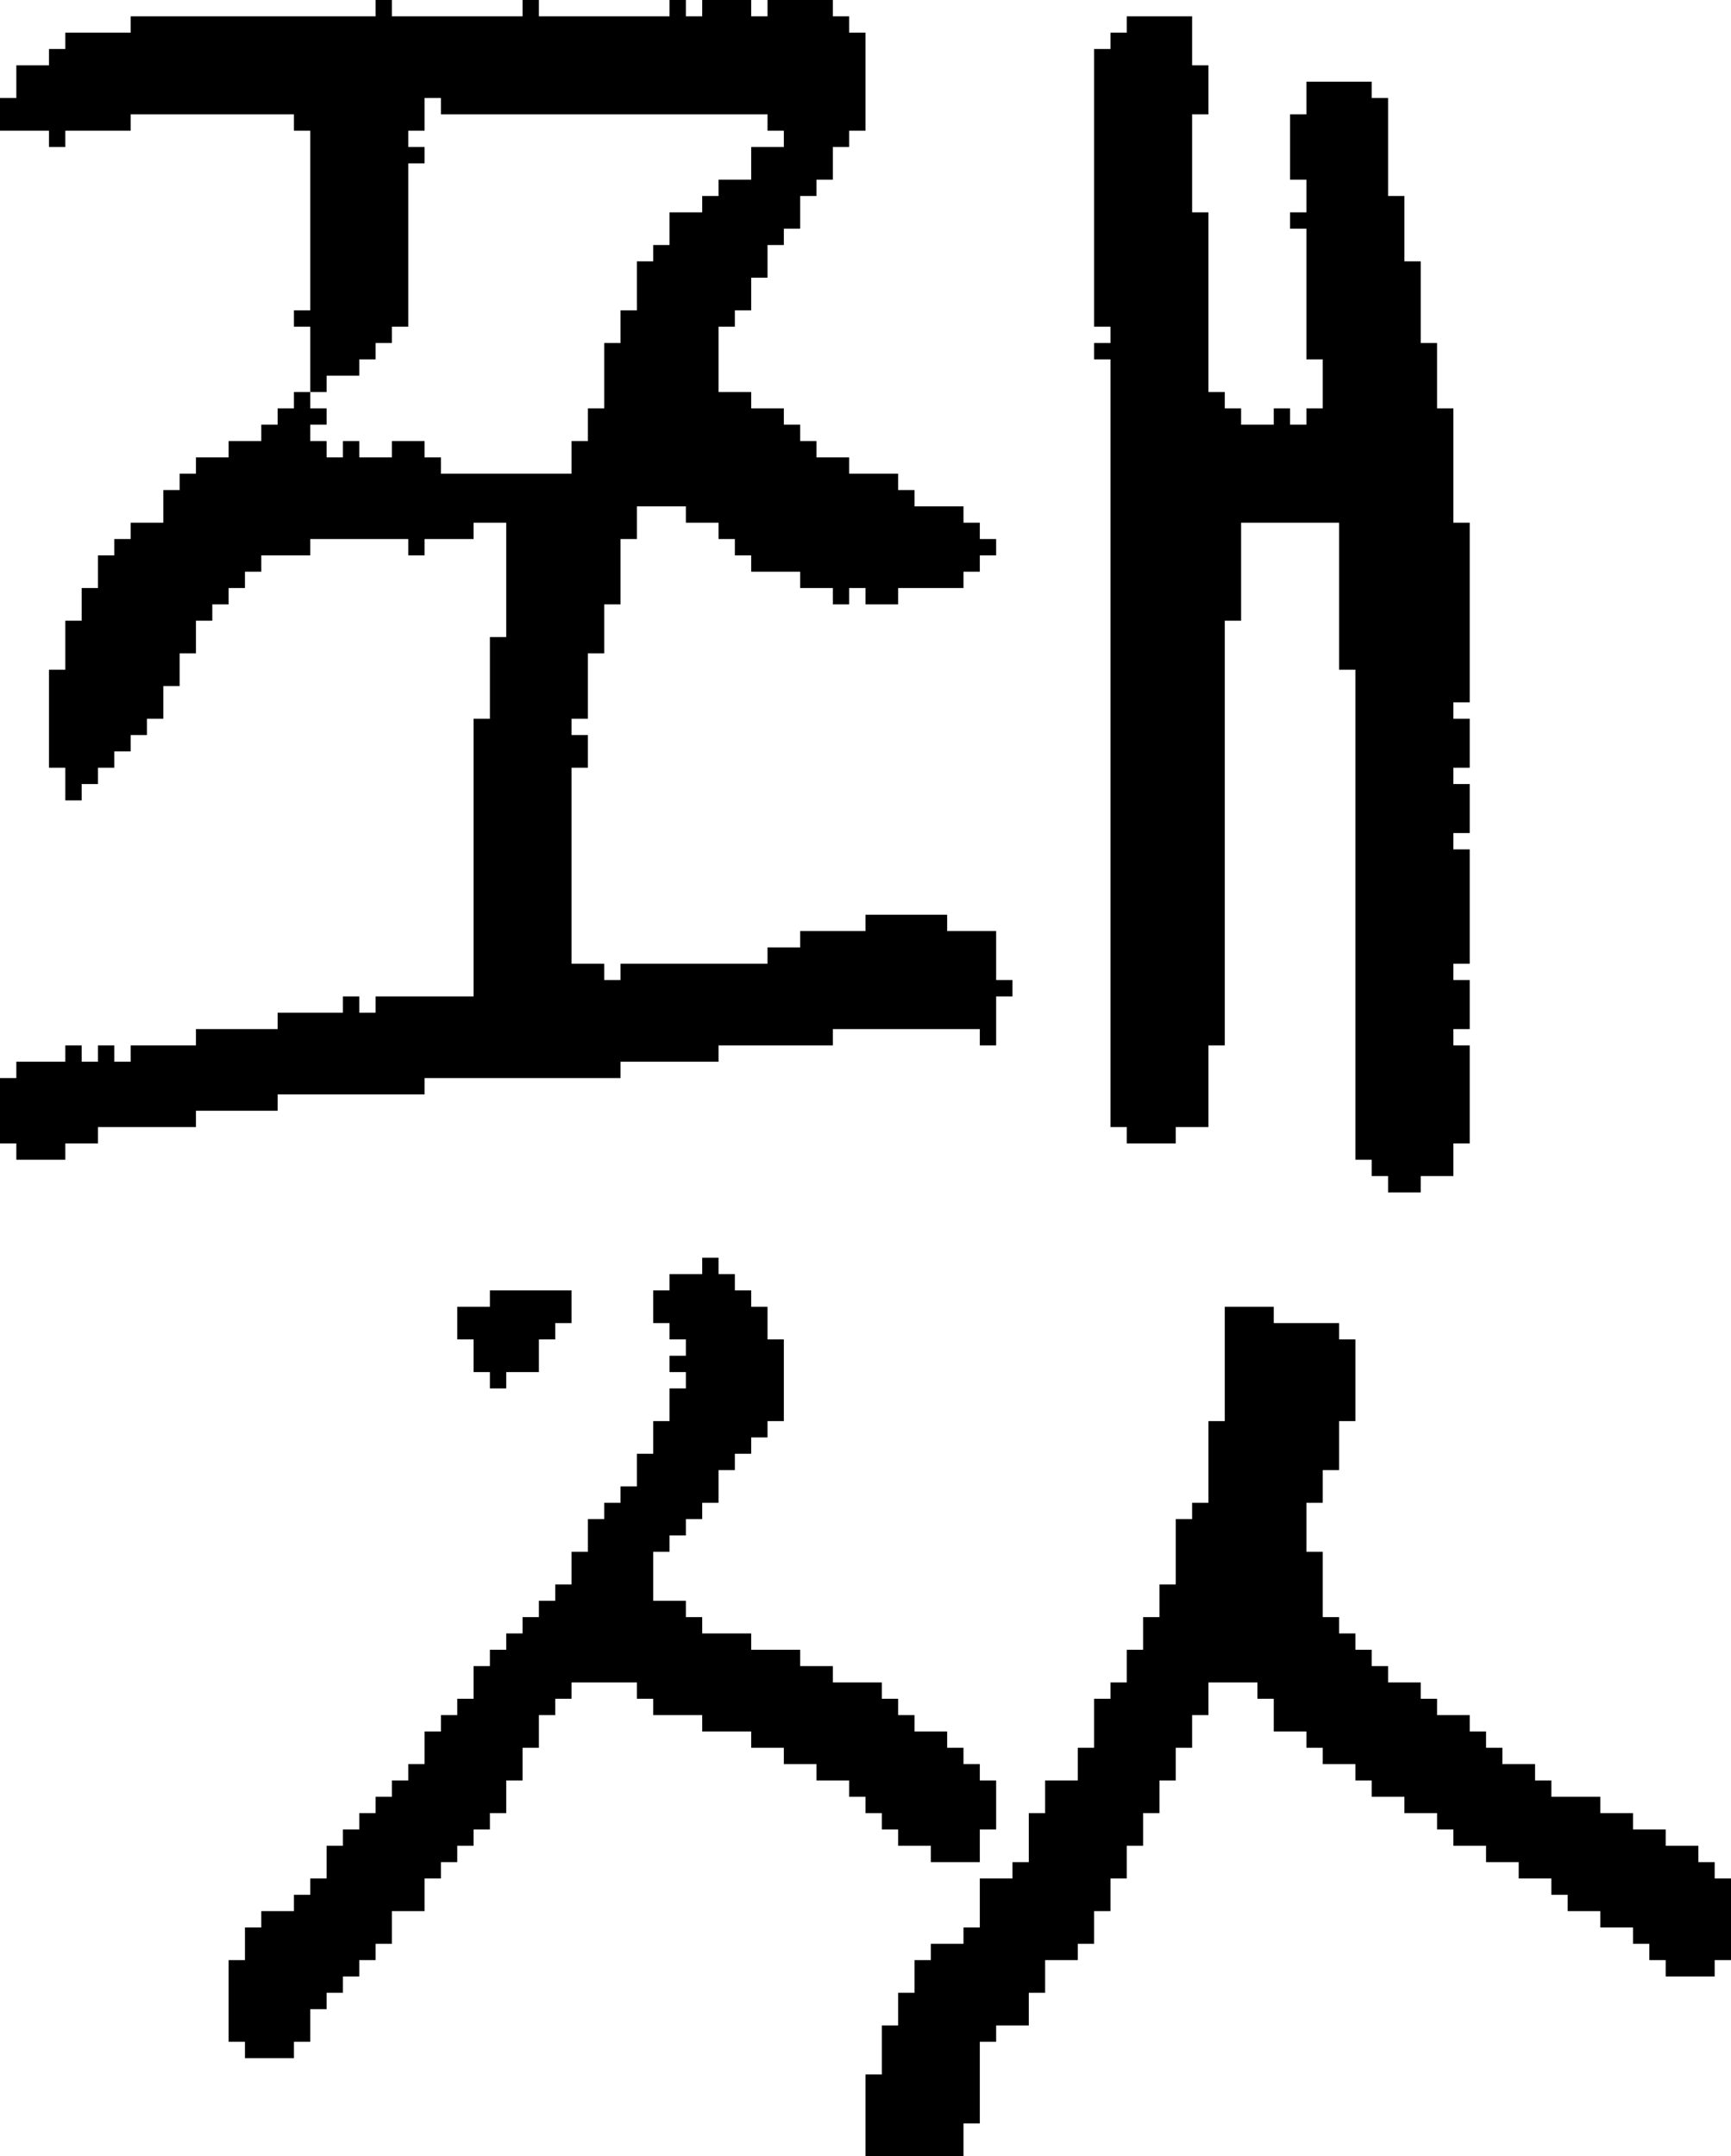 <?xml version="1.0" encoding="UTF-8" standalone="no"?>
<!DOCTYPE svg PUBLIC "-//W3C//DTD SVG 1.1//EN" 
  "http://www.w3.org/Graphics/SVG/1.1/DTD/svg11.dtd">
<svg width="106" height="132"
     xmlns="http://www.w3.org/2000/svg" version="1.1">
 <path d="  M 38,59  L 38,60  L 37,60  L 37,59  L 35,59  L 35,47  L 36,47  L 36,45  L 35,45  L 35,44  L 36,44  L 36,40  L 37,40  L 37,37  L 38,37  L 38,33  L 39,33  L 39,31  L 42,31  L 42,32  L 44,32  L 44,33  L 45,33  L 45,34  L 46,34  L 46,35  L 49,35  L 49,36  L 51,36  L 51,37  L 52,37  L 52,36  L 53,36  L 53,37  L 55,37  L 55,36  L 59,36  L 59,35  L 60,35  L 60,34  L 61,34  L 61,33  L 60,33  L 60,32  L 59,32  L 59,31  L 56,31  L 56,30  L 55,30  L 55,29  L 52,29  L 52,28  L 50,28  L 50,27  L 49,27  L 49,26  L 48,26  L 48,25  L 46,25  L 46,24  L 44,24  L 44,20  L 45,20  L 45,19  L 46,19  L 46,17  L 47,17  L 47,15  L 48,15  L 48,14  L 49,14  L 49,12  L 50,12  L 50,11  L 51,11  L 51,9  L 52,9  L 52,8  L 53,8  L 53,2  L 52,2  L 52,1  L 51,1  L 51,0  L 47,0  L 47,1  L 46,1  L 46,0  L 43,0  L 43,1  L 42,1  L 42,0  L 41,0  L 41,1  L 33,1  L 33,0  L 32,0  L 32,1  L 24,1  L 24,0  L 23,0  L 23,1  L 8,1  L 8,2  L 4,2  L 4,3  L 3,3  L 3,4  L 1,4  L 1,6  L 0,6  L 0,8  L 3,8  L 3,9  L 4,9  L 4,8  L 8,8  L 8,7  L 18,7  L 18,8  L 19,8  L 19,19  L 18,19  L 18,20  L 19,20  L 19,24  L 18,24  L 18,25  L 17,25  L 17,26  L 16,26  L 16,27  L 14,27  L 14,28  L 12,28  L 12,29  L 11,29  L 11,30  L 10,30  L 10,32  L 8,32  L 8,33  L 7,33  L 7,34  L 6,34  L 6,36  L 5,36  L 5,38  L 4,38  L 4,41  L 3,41  L 3,47  L 4,47  L 4,49  L 5,49  L 5,48  L 6,48  L 6,47  L 7,47  L 7,46  L 8,46  L 8,45  L 9,45  L 9,44  L 10,44  L 10,42  L 11,42  L 11,40  L 12,40  L 12,38  L 13,38  L 13,37  L 14,37  L 14,36  L 15,36  L 15,35  L 16,35  L 16,34  L 19,34  L 19,33  L 25,33  L 25,34  L 26,34  L 26,33  L 29,33  L 29,32  L 31,32  L 31,39  L 30,39  L 30,44  L 29,44  L 29,61  L 23,61  L 23,62  L 22,62  L 22,61  L 21,61  L 21,62  L 17,62  L 17,63  L 12,63  L 12,64  L 8,64  L 8,65  L 7,65  L 7,64  L 6,64  L 6,65  L 5,65  L 5,64  L 4,64  L 4,65  L 1,65  L 1,66  L 0,66  L 0,70  L 1,70  L 1,71  L 4,71  L 4,70  L 6,70  L 6,69  L 12,69  L 12,68  L 17,68  L 17,67  L 26,67  L 26,66  L 38,66  L 38,65  L 44,65  L 44,64  L 51,64  L 51,63  L 60,63  L 60,64  L 61,64  L 61,61  L 62,61  L 62,60  L 61,60  L 61,57  L 58,57  L 58,56  L 53,56  L 53,57  L 49,57  L 49,58  L 47,58  L 47,59  Z  M 20,23  L 22,23  L 22,22  L 23,22  L 23,21  L 24,21  L 24,20  L 25,20  L 25,10  L 26,10  L 26,9  L 25,9  L 25,8  L 26,8  L 26,6  L 27,6  L 27,7  L 47,7  L 47,8  L 48,8  L 48,9  L 46,9  L 46,11  L 44,11  L 44,12  L 43,12  L 43,13  L 41,13  L 41,15  L 40,15  L 40,16  L 39,16  L 39,19  L 38,19  L 38,21  L 37,21  L 37,25  L 36,25  L 36,27  L 35,27  L 35,29  L 27,29  L 27,28  L 26,28  L 26,27  L 24,27  L 24,28  L 22,28  L 22,27  L 21,27  L 21,28  L 20,28  L 20,27  L 19,27  L 19,26  L 20,26  L 20,25  L 19,25  L 19,24  L 20,24  Z  " style="fill:rgb(0, 0, 0); fill-opacity:1.000; stroke:none;" />
 <path d="  M 24,110  L 23,110  L 23,111  L 22,111  L 22,112  L 21,112  L 21,113  L 20,113  L 20,115  L 19,115  L 19,116  L 18,116  L 18,117  L 16,117  L 16,118  L 15,118  L 15,120  L 14,120  L 14,125  L 15,125  L 15,126  L 18,126  L 18,125  L 19,125  L 19,123  L 20,123  L 20,122  L 21,122  L 21,121  L 22,121  L 22,120  L 23,120  L 23,119  L 24,119  L 24,117  L 26,117  L 26,115  L 27,115  L 27,114  L 28,114  L 28,113  L 29,113  L 29,112  L 30,112  L 30,111  L 31,111  L 31,109  L 32,109  L 32,107  L 33,107  L 33,105  L 34,105  L 34,104  L 35,104  L 35,103  L 39,103  L 39,104  L 40,104  L 40,105  L 43,105  L 43,106  L 46,106  L 46,107  L 48,107  L 48,108  L 50,108  L 50,109  L 52,109  L 52,110  L 53,110  L 53,111  L 54,111  L 54,112  L 55,112  L 55,113  L 57,113  L 57,114  L 60,114  L 60,112  L 61,112  L 61,109  L 60,109  L 60,108  L 59,108  L 59,107  L 58,107  L 58,106  L 56,106  L 56,105  L 55,105  L 55,104  L 54,104  L 54,103  L 51,103  L 51,102  L 49,102  L 49,101  L 46,101  L 46,100  L 43,100  L 43,99  L 42,99  L 42,98  L 40,98  L 40,95  L 41,95  L 41,94  L 42,94  L 42,93  L 43,93  L 43,92  L 44,92  L 44,90  L 45,90  L 45,89  L 46,89  L 46,88  L 47,88  L 47,87  L 48,87  L 48,82  L 47,82  L 47,80  L 46,80  L 46,79  L 45,79  L 45,78  L 44,78  L 44,77  L 43,77  L 43,78  L 41,78  L 41,79  L 40,79  L 40,81  L 41,81  L 41,82  L 42,82  L 42,83  L 41,83  L 41,84  L 42,84  L 42,85  L 41,85  L 41,87  L 40,87  L 40,89  L 39,89  L 39,91  L 38,91  L 38,92  L 37,92  L 37,93  L 36,93  L 36,95  L 35,95  L 35,97  L 34,97  L 34,98  L 33,98  L 33,99  L 32,99  L 32,100  L 31,100  L 31,101  L 30,101  L 30,102  L 29,102  L 29,104  L 28,104  L 28,105  L 27,105  L 27,106  L 26,106  L 26,108  L 25,108  L 25,109  L 24,109  Z  " style="fill:rgb(0, 0, 0); fill-opacity:1.000; stroke:none;" />
 <path d="  M 30,79  L 30,80  L 28,80  L 28,82  L 29,82  L 29,84  L 30,84  L 30,85  L 31,85  L 31,84  L 33,84  L 33,82  L 34,82  L 34,81  L 35,81  L 35,79  Z  " style="fill:rgb(0, 0, 0); fill-opacity:1.000; stroke:none;" />
 <path d="  M 83,101  L 83,100  L 82,100  L 82,99  L 81,99  L 81,95  L 80,95  L 80,92  L 81,92  L 81,90  L 82,90  L 82,87  L 83,87  L 83,82  L 82,82  L 82,81  L 78,81  L 78,80  L 75,80  L 75,87  L 74,87  L 74,92  L 73,92  L 73,93  L 72,93  L 72,97  L 71,97  L 71,99  L 70,99  L 70,101  L 69,101  L 69,103  L 68,103  L 68,104  L 67,104  L 67,107  L 66,107  L 66,109  L 64,109  L 64,111  L 63,111  L 63,114  L 62,114  L 62,115  L 60,115  L 60,118  L 59,118  L 59,119  L 57,119  L 57,120  L 56,120  L 56,122  L 55,122  L 55,124  L 54,124  L 54,127  L 53,127  L 53,132  L 59,132  L 59,130  L 60,130  L 60,125  L 61,125  L 61,124  L 63,124  L 63,122  L 64,122  L 64,120  L 66,120  L 66,119  L 67,119  L 67,117  L 68,117  L 68,115  L 69,115  L 69,113  L 70,113  L 70,111  L 71,111  L 71,109  L 72,109  L 72,107  L 73,107  L 73,105  L 74,105  L 74,103  L 77,103  L 77,104  L 78,104  L 78,106  L 80,106  L 80,107  L 81,107  L 81,108  L 83,108  L 83,109  L 84,109  L 84,110  L 86,110  L 86,111  L 88,111  L 88,112  L 89,112  L 89,113  L 91,113  L 91,114  L 93,114  L 93,115  L 95,115  L 95,116  L 96,116  L 96,117  L 98,117  L 98,118  L 100,118  L 100,119  L 101,119  L 101,120  L 102,120  L 102,121  L 105,121  L 105,120  L 106,120  L 106,115  L 105,115  L 105,114  L 104,114  L 104,113  L 102,113  L 102,112  L 100,112  L 100,111  L 98,111  L 98,110  L 95,110  L 95,109  L 94,109  L 94,108  L 92,108  L 92,107  L 91,107  L 91,106  L 90,106  L 90,105  L 88,105  L 88,104  L 87,104  L 87,103  L 85,103  L 85,102  L 84,102  L 84,101  Z  " style="fill:rgb(0, 0, 0); fill-opacity:1.000; stroke:none;" />
 <path d="  M 68,69  L 69,69  L 69,70  L 72,70  L 72,69  L 74,69  L 74,64  L 75,64  L 75,38  L 76,38  L 76,32  L 82,32  L 82,41  L 83,41  L 83,71  L 84,71  L 84,72  L 85,72  L 85,73  L 87,73  L 87,72  L 89,72  L 89,70  L 90,70  L 90,64  L 89,64  L 89,63  L 90,63  L 90,60  L 89,60  L 89,59  L 90,59  L 90,52  L 89,52  L 89,51  L 90,51  L 90,48  L 89,48  L 89,47  L 90,47  L 90,44  L 89,44  L 89,43  L 90,43  L 90,32  L 89,32  L 89,25  L 88,25  L 88,21  L 87,21  L 87,16  L 86,16  L 86,12  L 85,12  L 85,6  L 84,6  L 84,5  L 80,5  L 80,7  L 79,7  L 79,11  L 80,11  L 80,13  L 79,13  L 79,14  L 80,14  L 80,22  L 81,22  L 81,25  L 80,25  L 80,26  L 79,26  L 79,25  L 78,25  L 78,26  L 76,26  L 76,25  L 75,25  L 75,24  L 74,24  L 74,13  L 73,13  L 73,7  L 74,7  L 74,4  L 73,4  L 73,1  L 69,1  L 69,2  L 68,2  L 68,3  L 67,3  L 67,20  L 68,20  L 68,21  L 67,21  L 67,22  L 68,22  Z  " style="fill:rgb(0, 0, 0); fill-opacity:1.000; stroke:none;" />
</svg>
